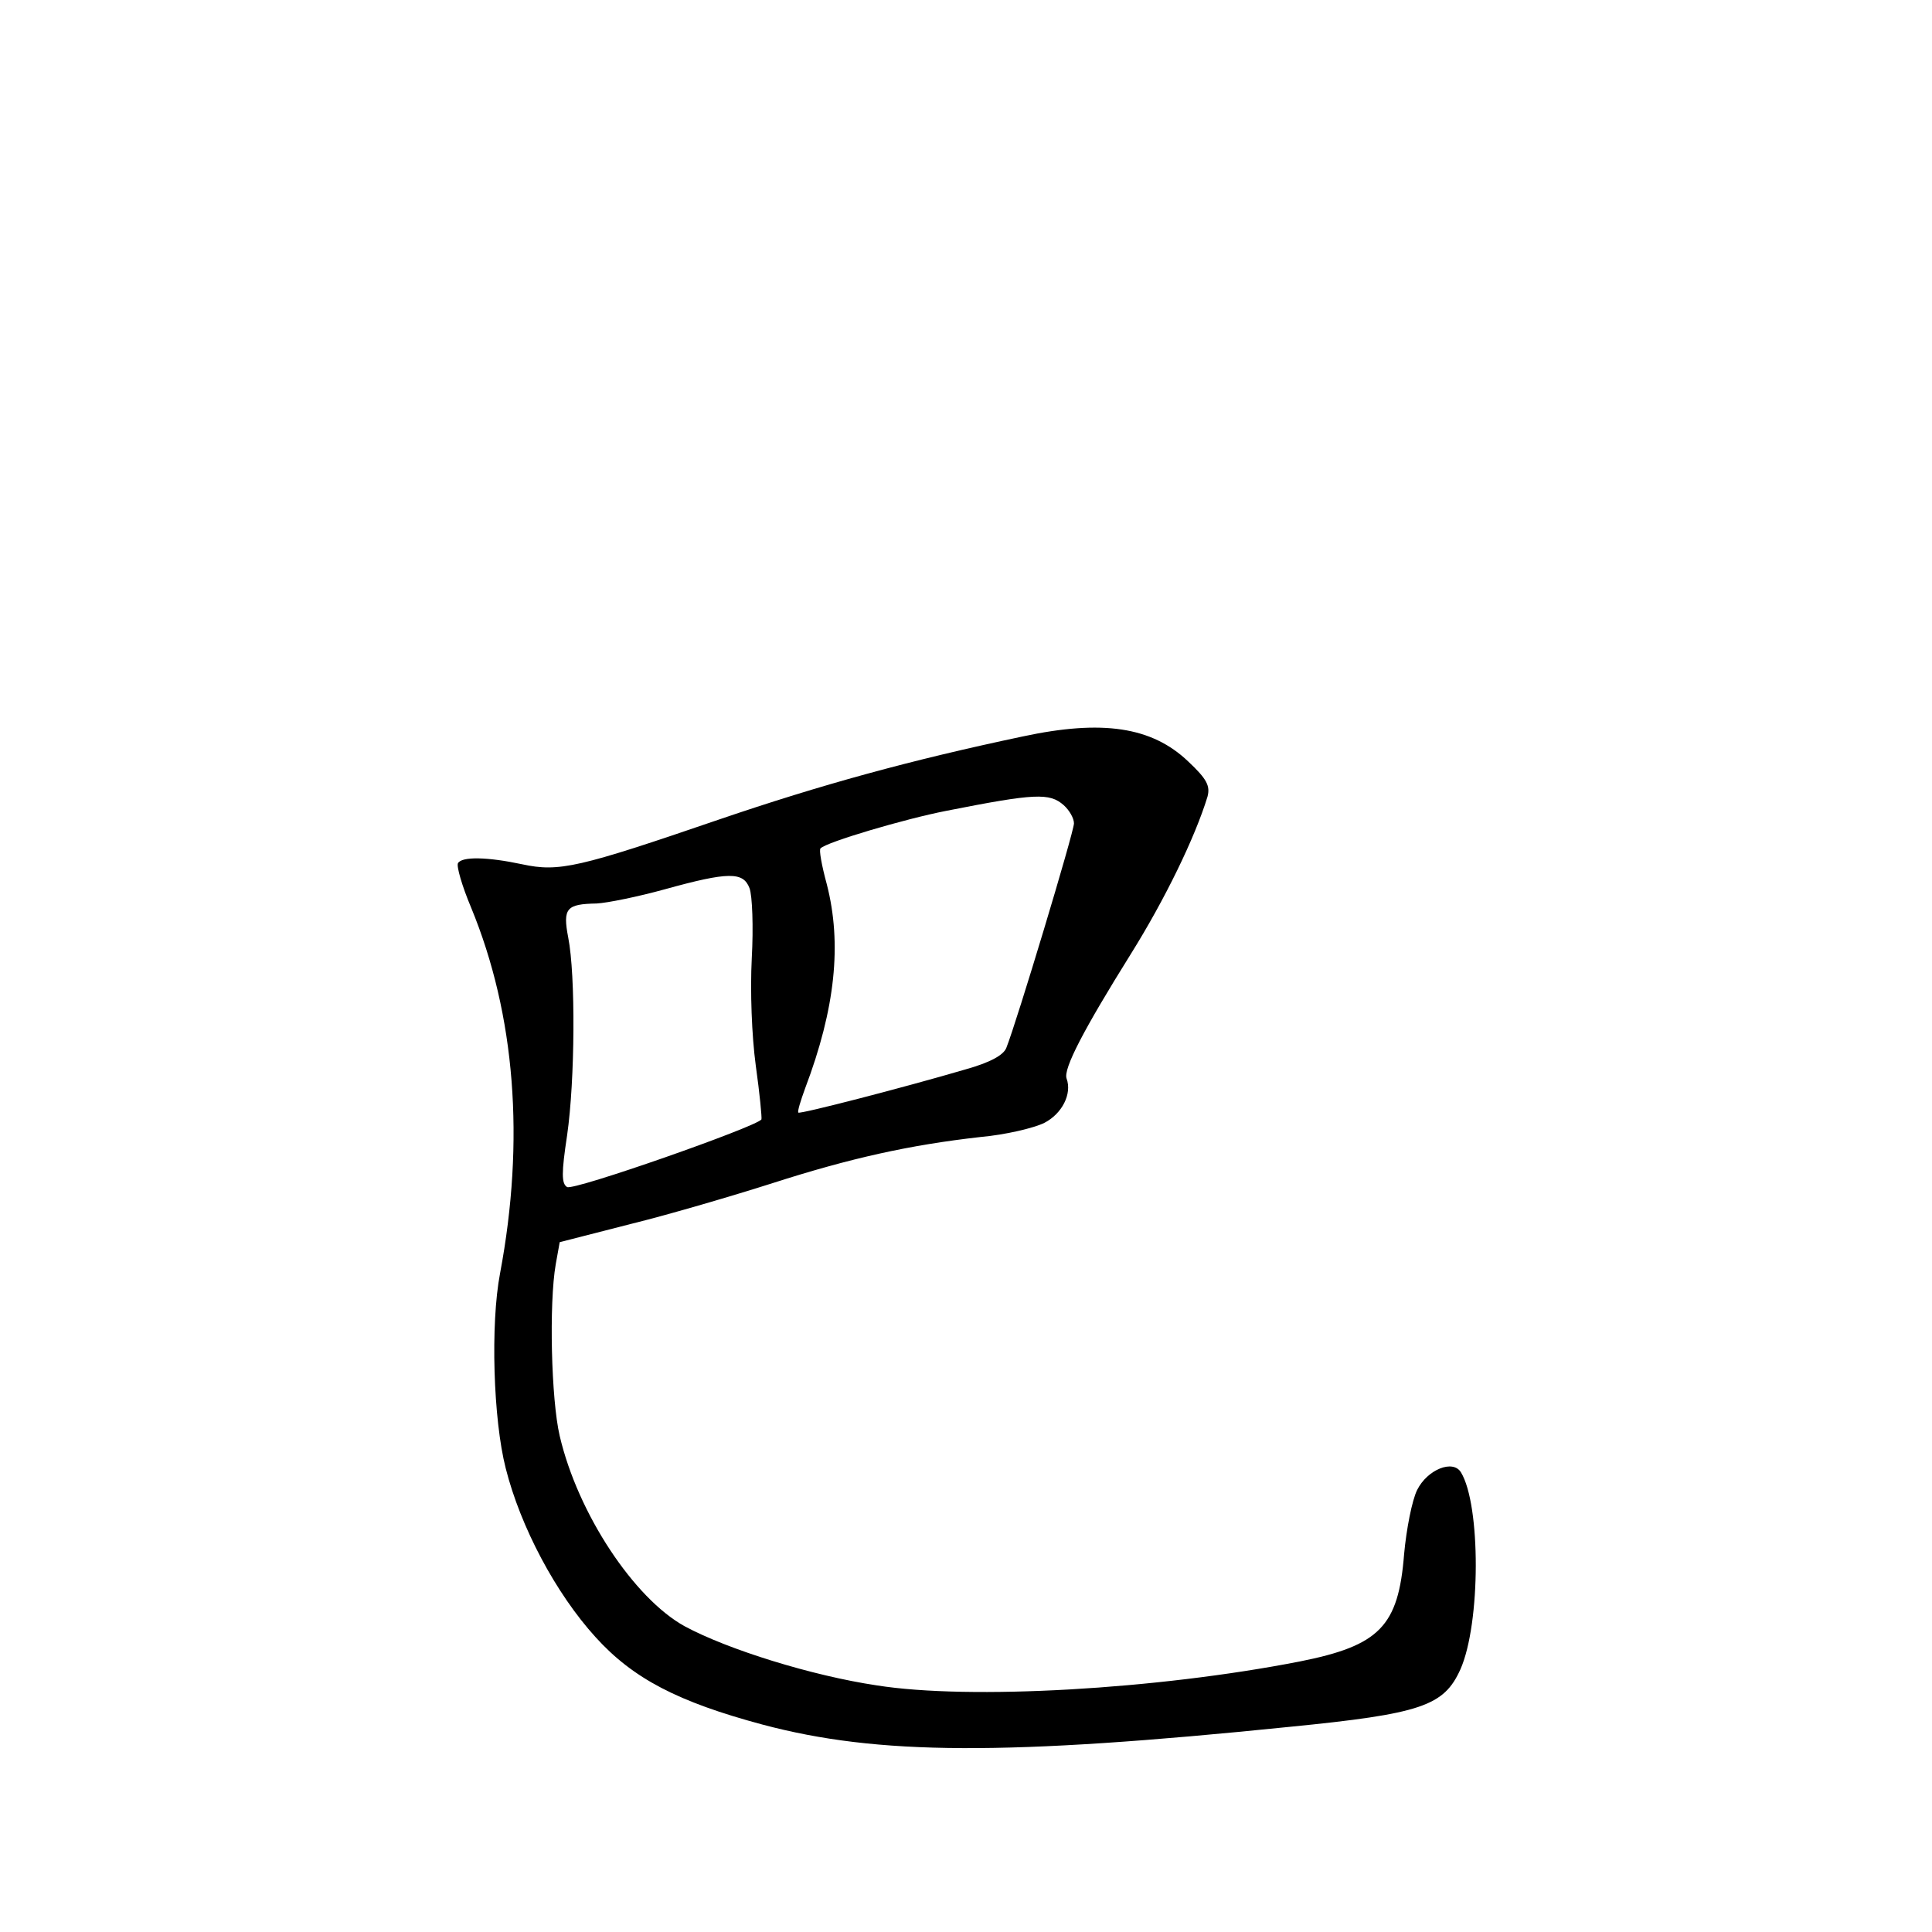 <?xml version="1.0" standalone="no"?>
<!DOCTYPE svg PUBLIC "-//W3C//DTD SVG 20010904//EN"
 "http://www.w3.org/TR/2001/REC-SVG-20010904/DTD/svg10.dtd">
<svg version="1.0" xmlns="http://www.w3.org/2000/svg"
 width="340pt" height="340pt" viewBox="0 0 340 340"
 preserveAspectRatio="xMidYMid meet">
<g transform="translate(0,340) scale(0.1,-0.1)"
fill="#000000" stroke="none">
<path d="M1800 2104 c-199 -42 -355 -85 -534 -146 -248 -85 -282 -93 -347 -79
-61 13 -106 14 -113 2 -3 -5 7 -40 23 -78 78 -189 95 -410 51 -644 -17 -89
-12 -257 10 -343 26 -103 88 -220 158 -297 66 -73 145 -114 294 -154 203 -54
427 -55 927 -4 233 23 272 37 301 101 36 81 36 290 1 347 -14 23 -59 5 -77
-31 -9 -18 -19 -69 -23 -113 -10 -127 -43 -161 -184 -189 -251 -49 -580 -68
-744 -42 -114 17 -262 63 -338 104 -89 49 -188 198 -220 335 -15 64 -19 233
-7 302 l7 39 125 32 c69 17 181 50 250 72 137 44 241 67 365 81 45 4 95 16
113 25 31 16 49 51 39 78 -6 17 30 86 113 219 60 96 113 205 135 277 5 19 -1
31 -34 62 -64 61 -151 74 -291 44z m72 -121 c10 -9 18 -23 18 -32 0 -15 -101
-350 -119 -395 -5 -13 -29 -26 -72 -38 -109 -32 -291 -79 -294 -76 -2 2 4 21
12 43 53 140 65 254 38 359 -9 33 -14 61 -11 63 10 11 149 52 221 66 157 31
182 32 207 10z m-553 -146 c5 -13 7 -69 4 -123 -3 -59 0 -137 7 -189 7 -50 11
-92 10 -95 -9 -13 -331 -126 -342 -119 -10 6 -10 25 0 91 14 97 15 282 2 348
-10 52 -3 59 50 60 19 1 73 12 120 25 112 31 138 31 149 2z"/>
</g>
</svg>
